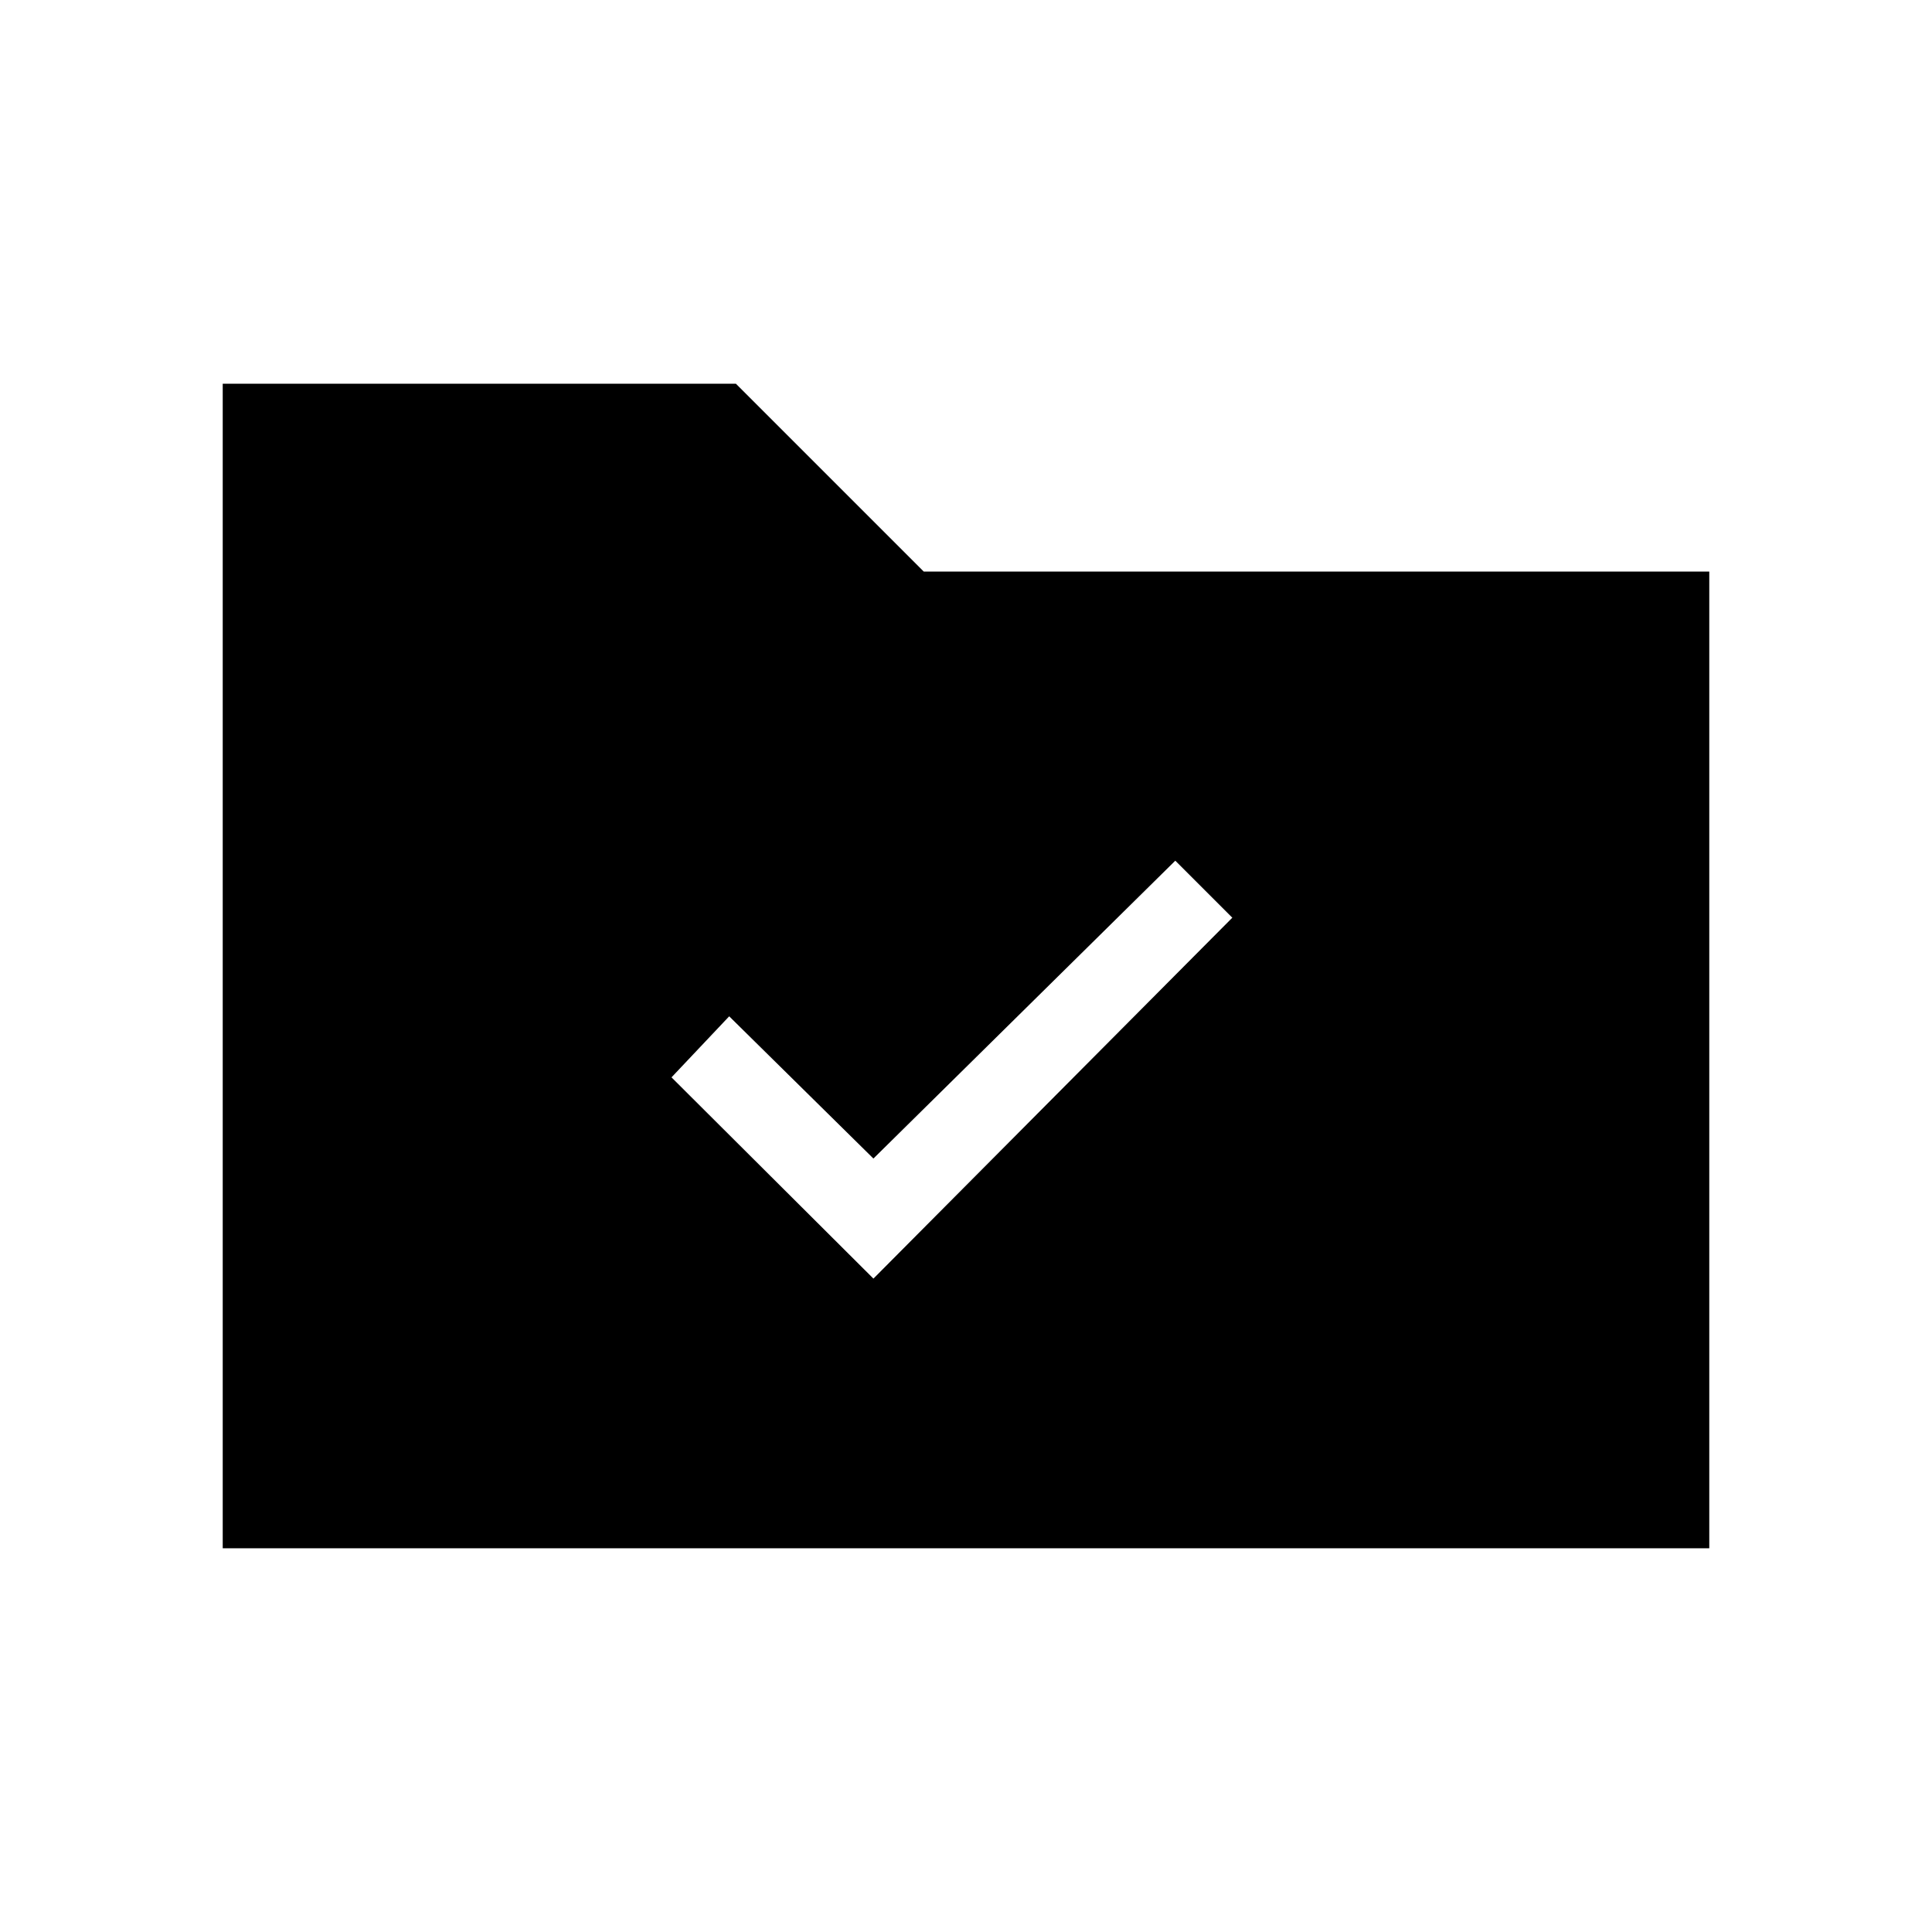<svg xmlns="http://www.w3.org/2000/svg" height="40" viewBox="0 -960 960 960" width="40"><path d="M434-324.67 612.33-504 584-532.33l-150 148L362.33-455l-28.66 30.33 100.33 100Zm-323.33 134v-578.66h255L459-676h390.33v485.33H110.67Z"/></svg>